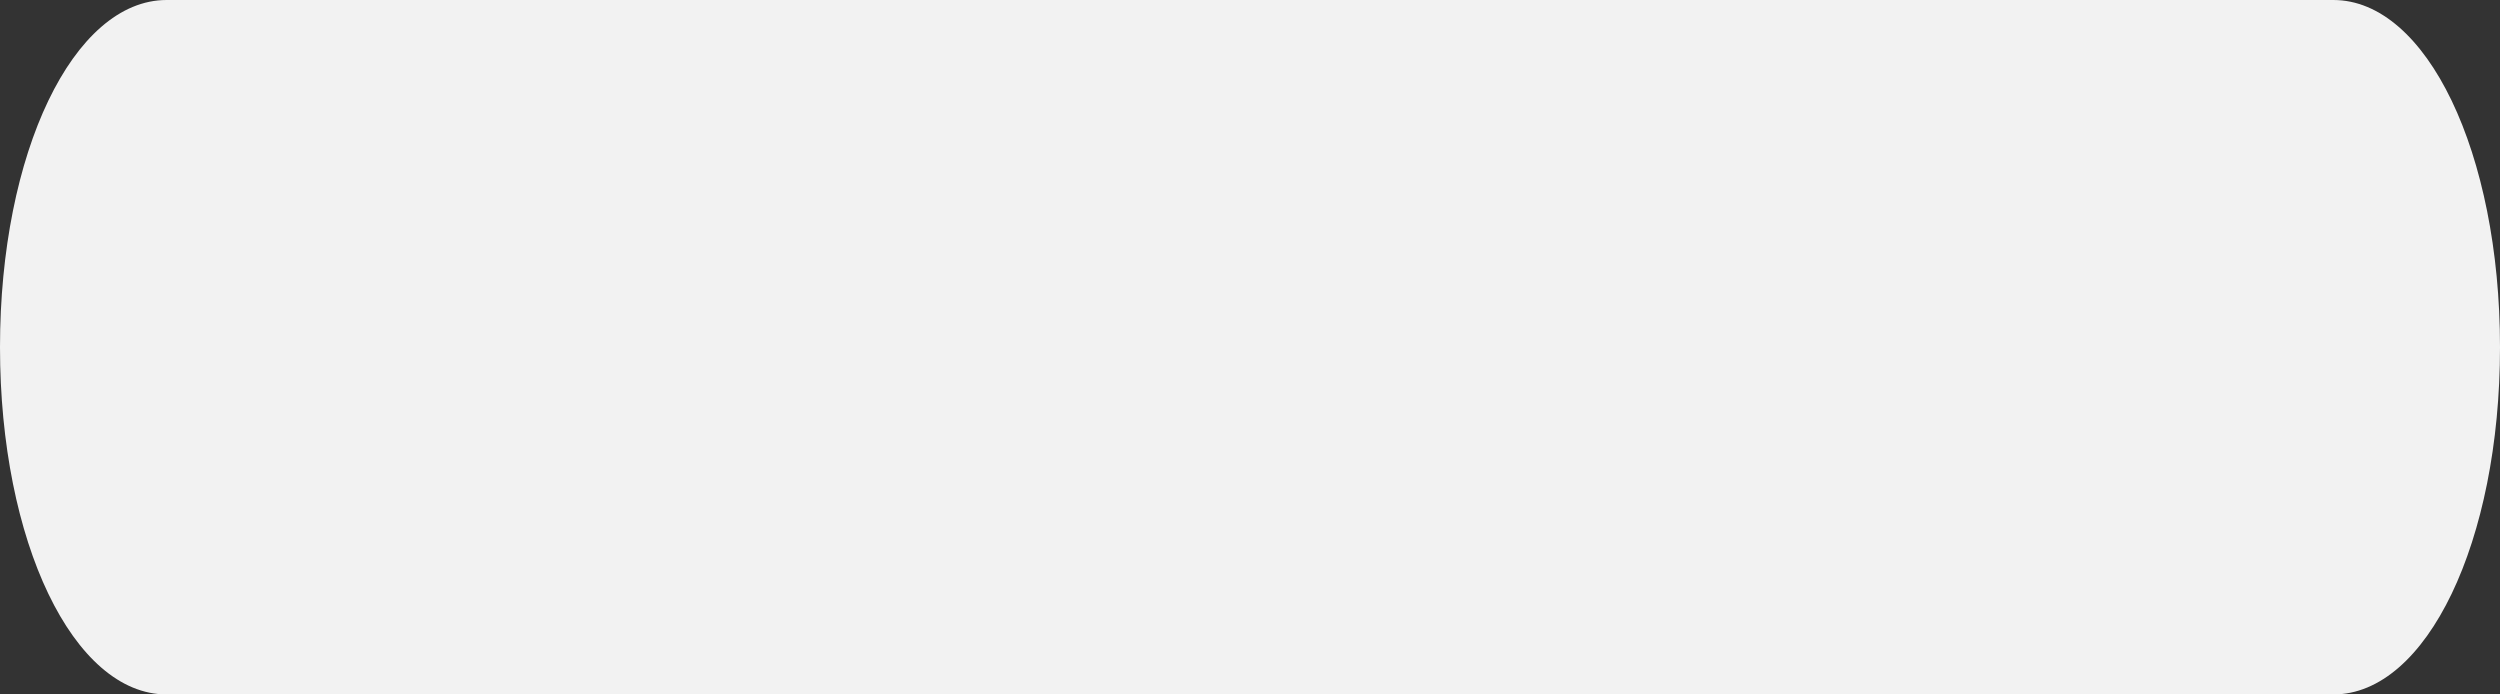 ﻿<?xml version="1.0" encoding="utf-8"?>
<svg version="1.1" xmlns:xlink="http://www.w3.org/1999/xlink" width="72px" height="20px" xmlns="http://www.w3.org/2000/svg">
  <rect width="100%" height="100%" fill="#333333" stroke="none"/>
  <g transform="matrix(1 0 0 1 -303 -58 )">
    <path d="M 4.8 20  C 2.112 20  0 15.6  0 10  C 0 4.4  2.112 0  4.8 0  L 20.636 0  L 26.091 0  L 34.273 0  L 67.2 0  C 69.888 0  72 4.4  72 10  C 72 15.6  69.888 20  67.2 20  L 55.556 20  L 4.8 20  Z " fill-rule="nonzero" fill="#f2f2f2" stroke="none" transform="matrix(1 0 0 1 303 58 )" />
  </g>
</svg>